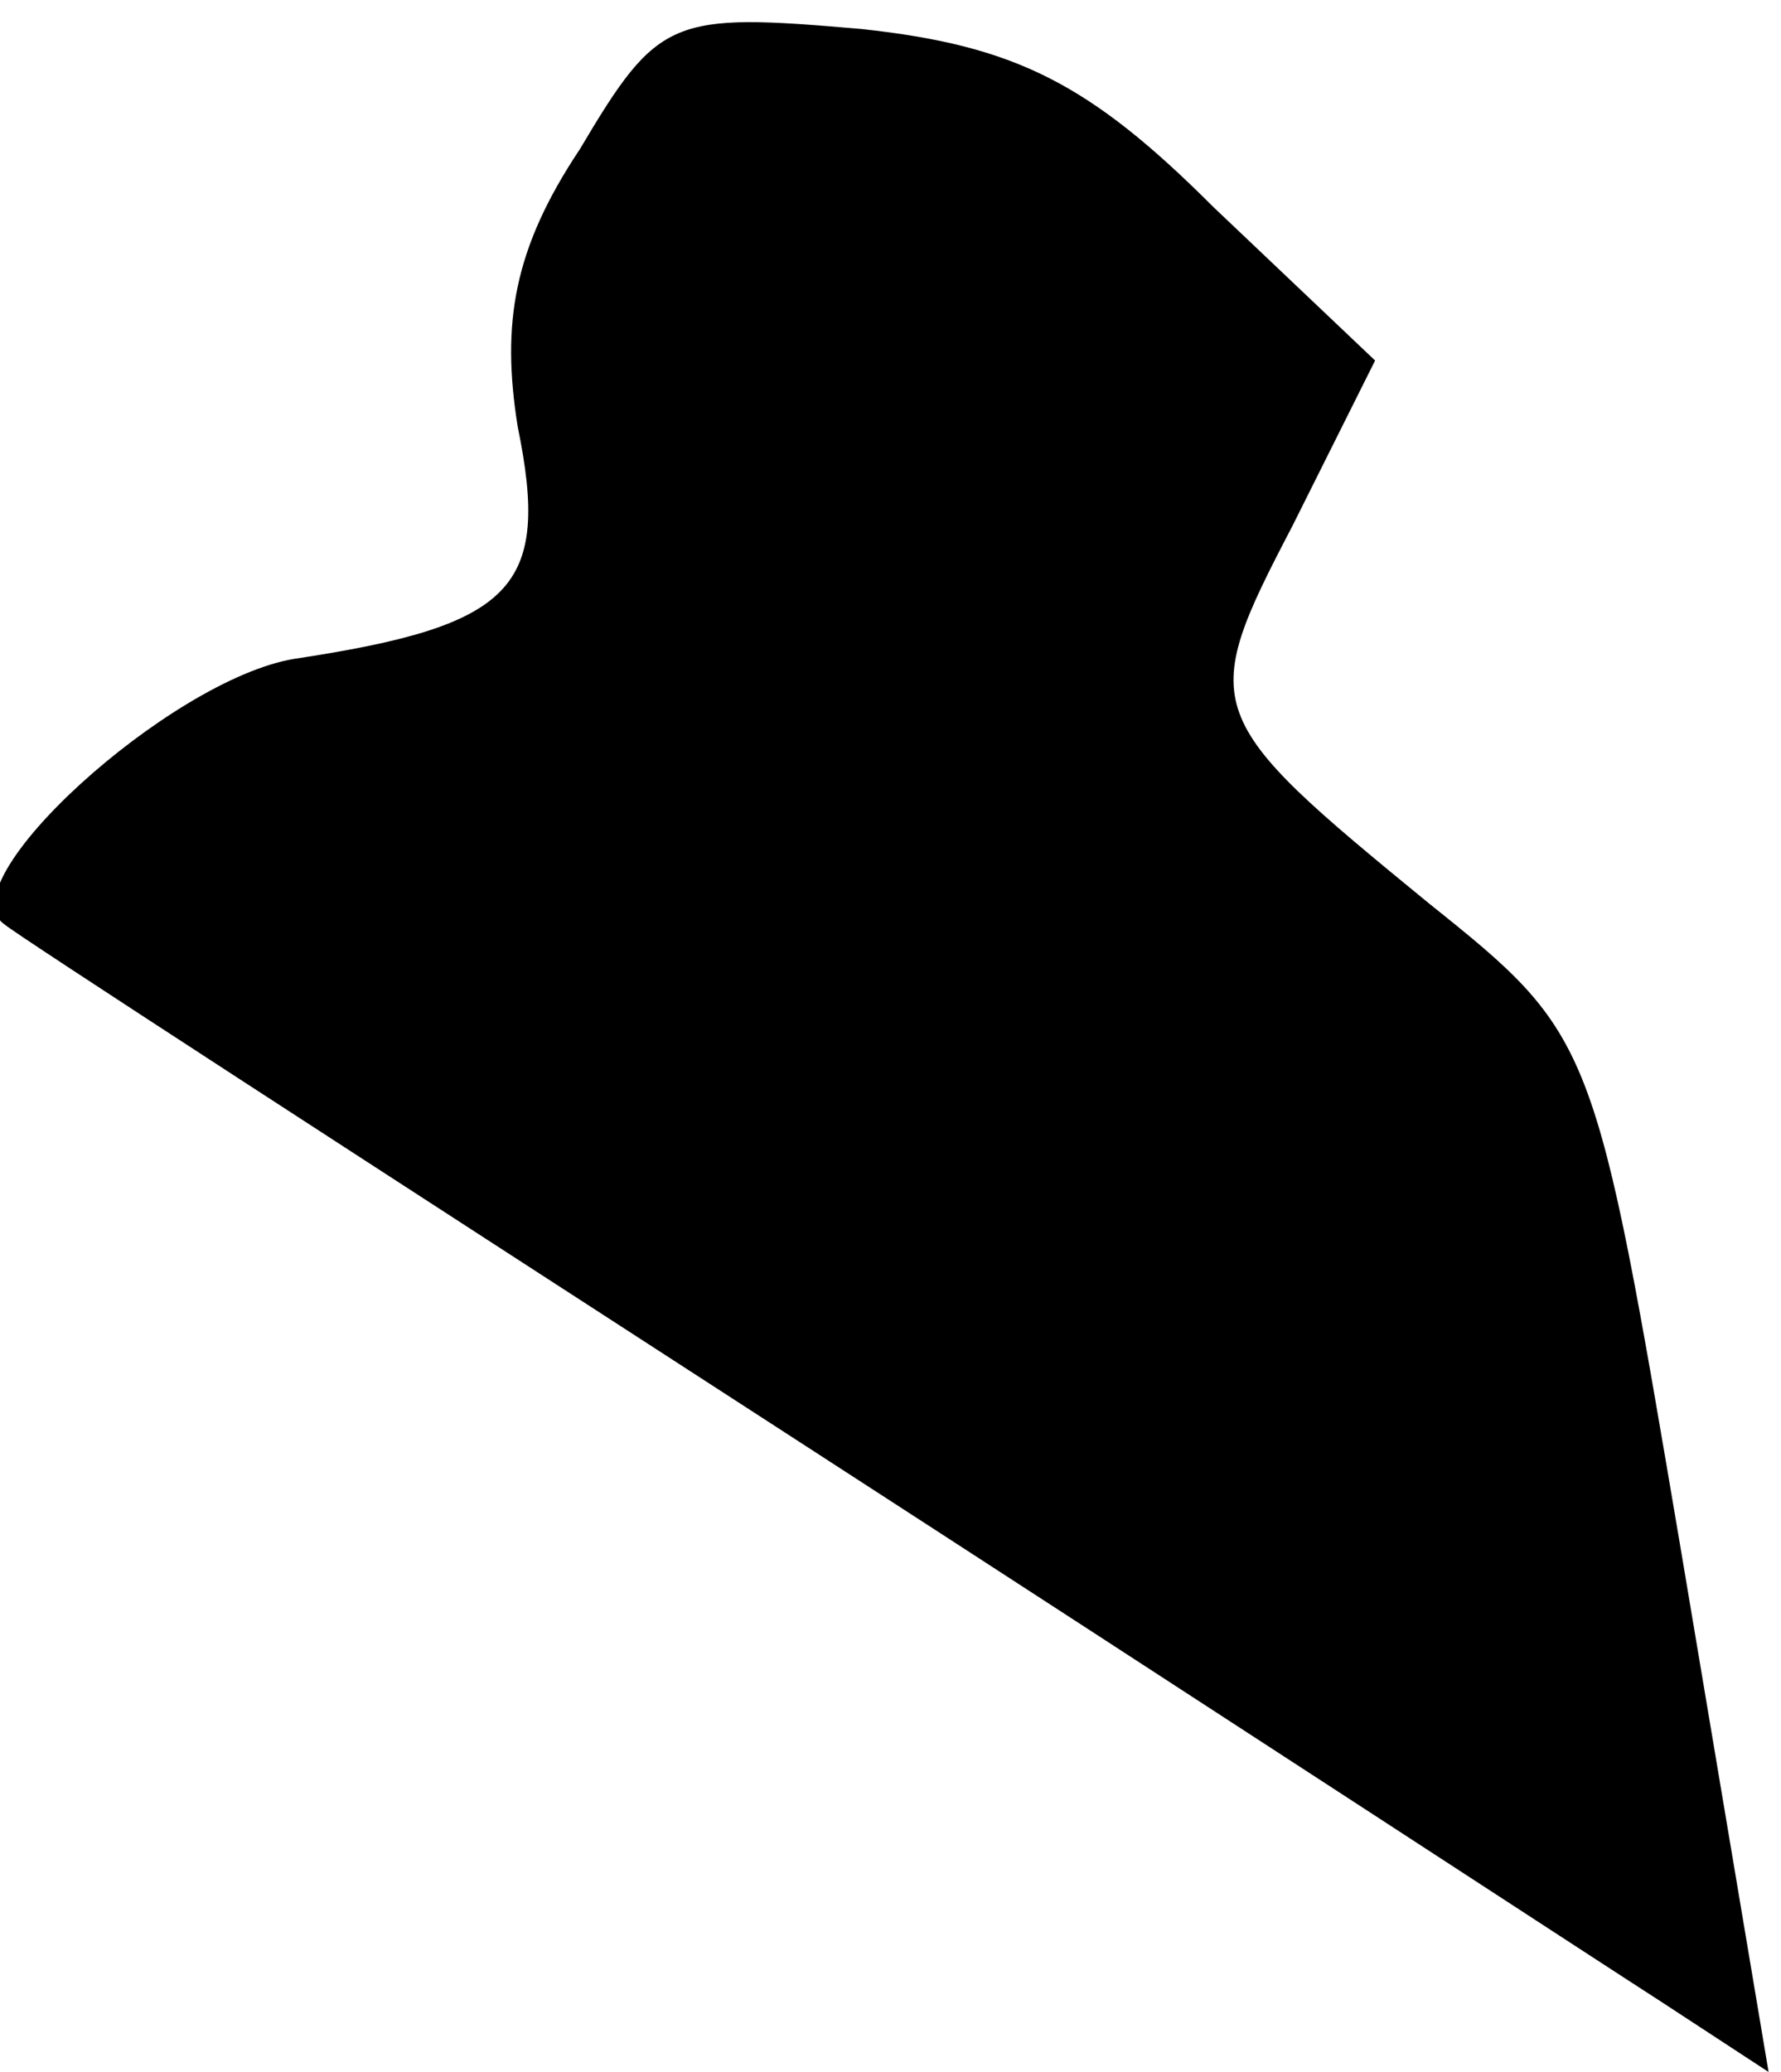 <?xml version="1.0" standalone="no"?>
<!DOCTYPE svg PUBLIC "-//W3C//DTD SVG 20010904//EN"
 "http://www.w3.org/TR/2001/REC-SVG-20010904/DTD/svg10.dtd">
<svg version="1.0" xmlns="http://www.w3.org/2000/svg"
 width="43pt" height="50pt" viewBox="0 0 43 50"
 preserveAspectRatio="xMidYMid meet">
<g transform="translate(0,50) scale(0.1,-0.1)"
fill="#000000" stroke="none">
<path fill="#000000" stroke="none" d="M140 464 c-16 -24 -19 -42 -15 -67 8
-39 -1 -48 -54 -56 -30 -5 -84 -54 -70 -64 2 -2 87 -57 189 -123 102 -66 197
-128 211 -137 l26 -17 -21 125 c-21 124 -21 125 -61 157 -55 45 -56 47 -33 91
l20 40 -39 37 c-30 30 -48 39 -85 43 -46 4 -49 3 -68 -29z"/>
</g>
</svg>
